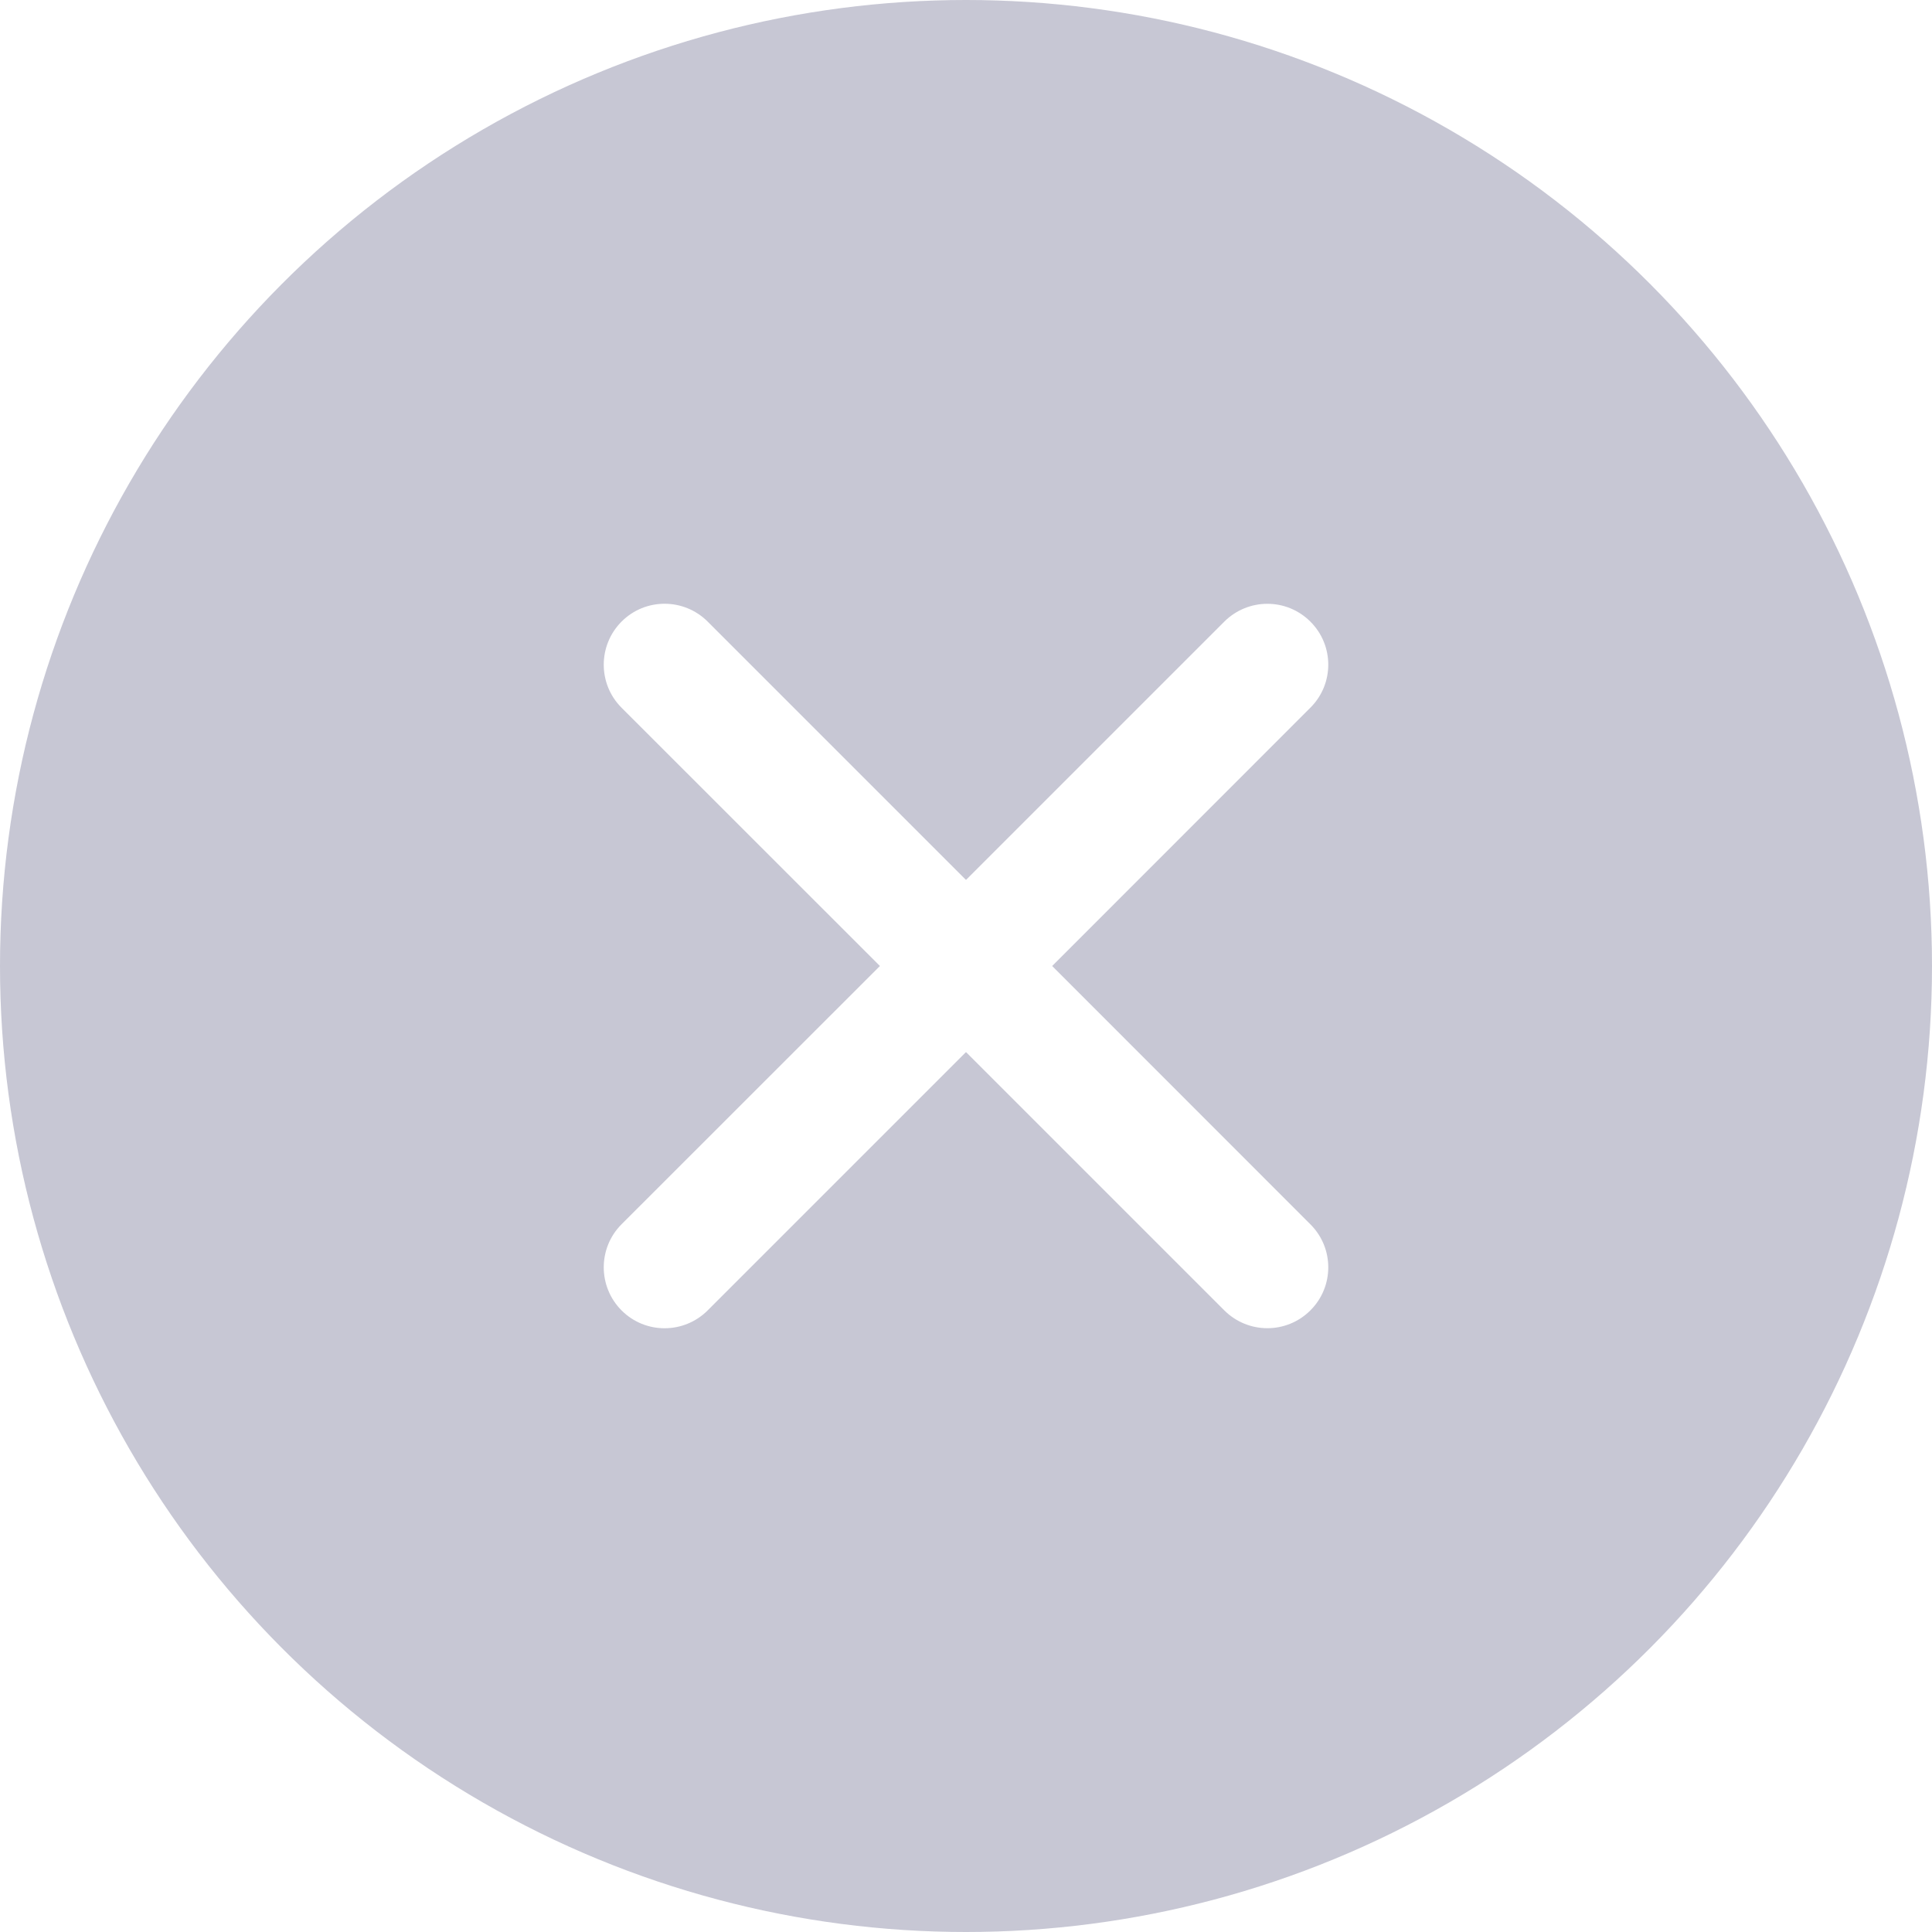<?xml version="1.0" encoding="UTF-8"?>
<svg width="20px" height="20px" viewBox="0 0 20 20" version="1.1" xmlns="http://www.w3.org/2000/svg" xmlns:xlink="http://www.w3.org/1999/xlink">
    <rect x="0" y="0" width="20" height="20" fill="#333333" stroke="none"/>
    <!-- Generator: Sketch 62 (91390) - https://sketch.com -->
    <title>shanchu</title>
    <desc>Created with Sketch.</desc>
    <g id="页面-1" stroke="none" stroke-width="1" fill="none" fill-rule="evenodd">
        <g id="003-银行账户" transform="translate(-314, -210)">
            <g id="Card" transform="translate(25, 194)">
                <rect id="Base" fill="#FFFFFF" x="0" y="0" width="325" height="427" rx="15"></rect>
                <g id="cancel" transform="translate(289, 16)">
                    <g>
                        <circle id="椭圆形" fill="#C7C7D4" cx="10" cy="10" r="10"></circle>
                        <path d="M10.892,10 L13.565,7.326 C13.812,7.08 13.812,6.681 13.565,6.435 C13.319,6.189 12.921,6.189 12.674,6.435 L10,9.109 L7.326,6.435 C7.08,6.189 6.681,6.188 6.435,6.434 C6.189,6.68 6.188,7.08 6.434,7.326 L9.109,10 L6.434,12.674 C6.188,12.92 6.189,13.32 6.435,13.566 C6.681,13.812 7.08,13.811 7.326,13.565 L10,10.891 L12.674,13.565 C12.921,13.811 13.319,13.811 13.565,13.565 C13.812,13.319 13.812,12.92 13.565,12.674 L10.892,10 Z" id="Path_1393" fill="#FFFFFF"></path>
                    </g>
                </g>
            </g>
        </g>
    </g>
</svg>